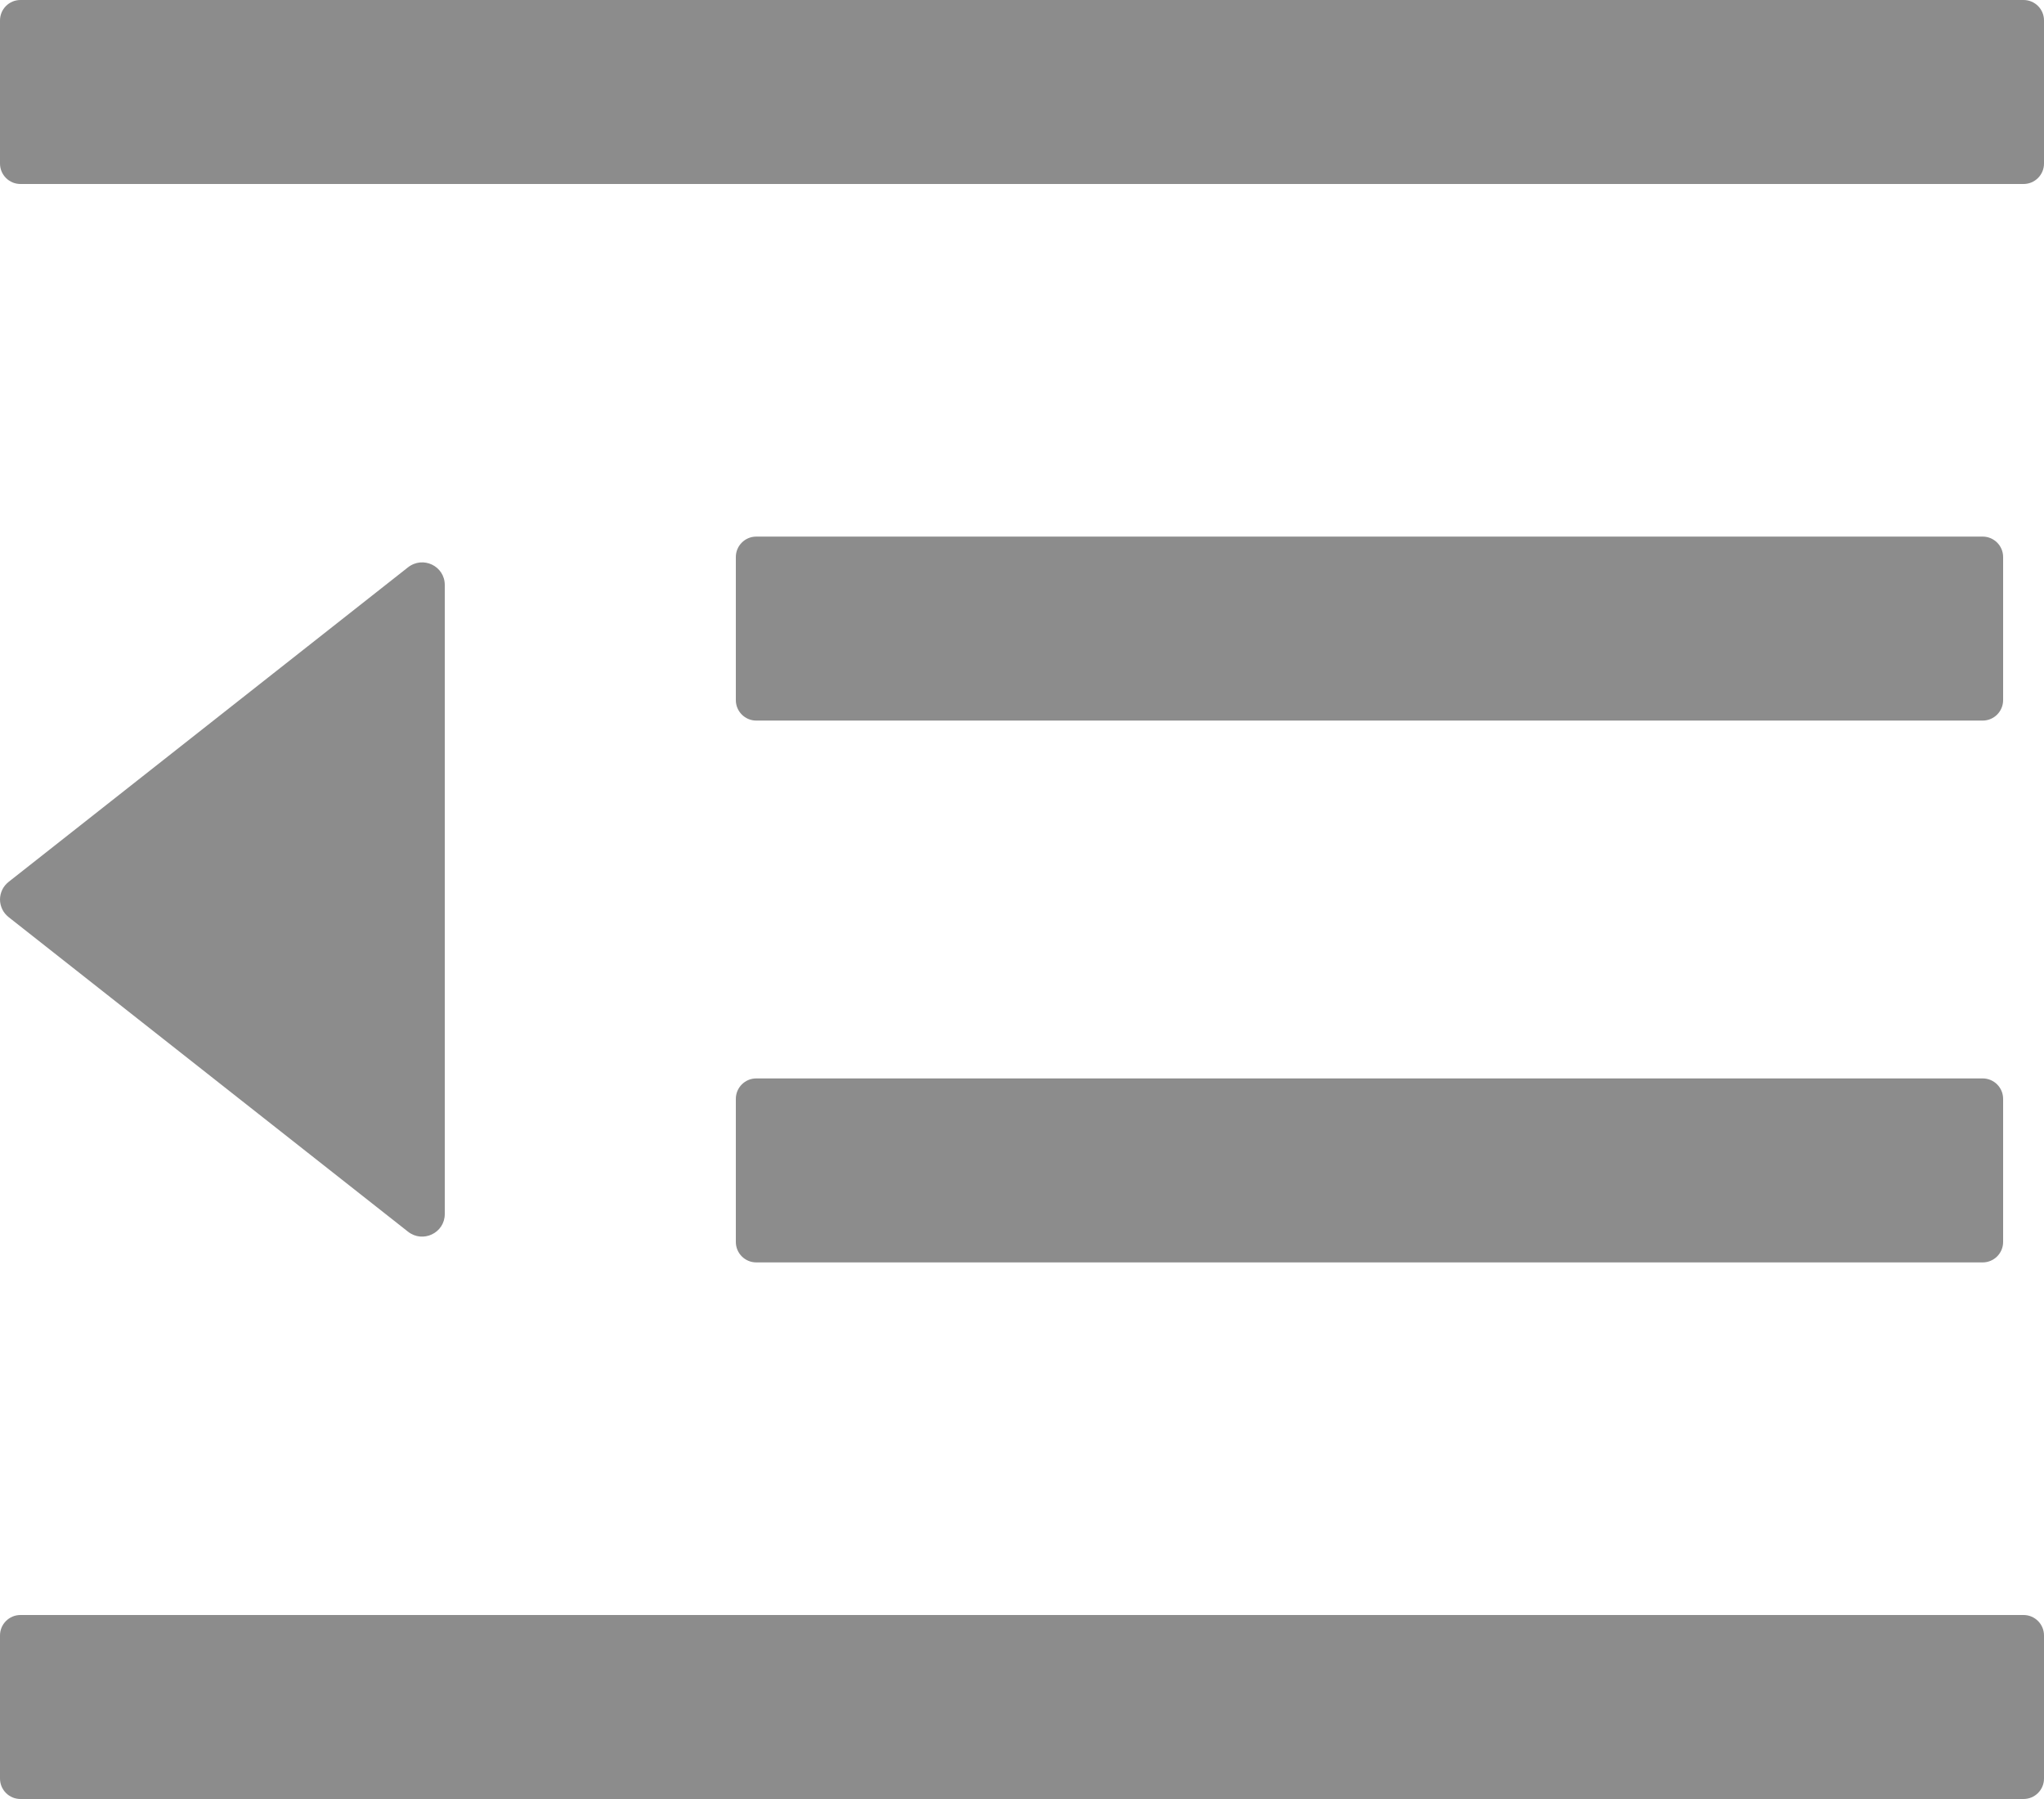 <svg width="12.5" height="11" viewBox="0 0 12.5 11" fill="none" xmlns="http://www.w3.org/2000/svg" xmlns:xlink="http://www.w3.org/1999/xlink">
	<desc>
			Created with Pixso.
	</desc>
	<defs/>
	<path id="Vector" d="M4.625 4.406L12.125 4.406C12.194 4.406 12.25 4.35 12.25 4.281L12.25 3.406C12.25 3.337 12.194 3.281 12.125 3.281L4.625 3.281C4.556 3.281 4.5 3.337 4.5 3.406L4.5 4.281C4.5 4.35 4.556 4.406 4.625 4.406ZM4.5 7.594C4.5 7.663 4.556 7.719 4.625 7.719L12.125 7.719C12.194 7.719 12.25 7.663 12.25 7.594L12.25 6.719C12.25 6.65 12.194 6.594 12.125 6.594L4.625 6.594C4.556 6.594 4.5 6.65 4.5 6.719L4.5 7.594ZM12.375 0L0.125 0C0.056 0 0 0.056 0 0.125L0 1C0 1.069 0.056 1.125 0.125 1.125L12.375 1.125C12.444 1.125 12.5 1.069 12.5 1L12.5 0.125C12.5 0.056 12.444 0 12.375 0ZM12.375 9.875L0.125 9.875C0.056 9.875 0 9.931 0 10L0 10.875C0 10.944 0.056 11 0.125 11L12.375 11C12.444 11 12.5 10.944 12.5 10.875L12.5 10C12.5 9.931 12.444 9.875 12.375 9.875ZM0.053 5.608L2.495 7.531C2.586 7.603 2.72 7.539 2.72 7.423L2.72 3.577C2.72 3.461 2.587 3.397 2.495 3.469L0.053 5.392C0.037 5.405 0.023 5.421 0.014 5.44C0.005 5.459 0 5.479 0 5.5C0 5.521 0.005 5.541 0.014 5.56C0.023 5.579 0.037 5.595 0.053 5.608Z" fill="#8C8C8C" fill-opacity="1" fill-rule="nonzero"/>
</svg>
